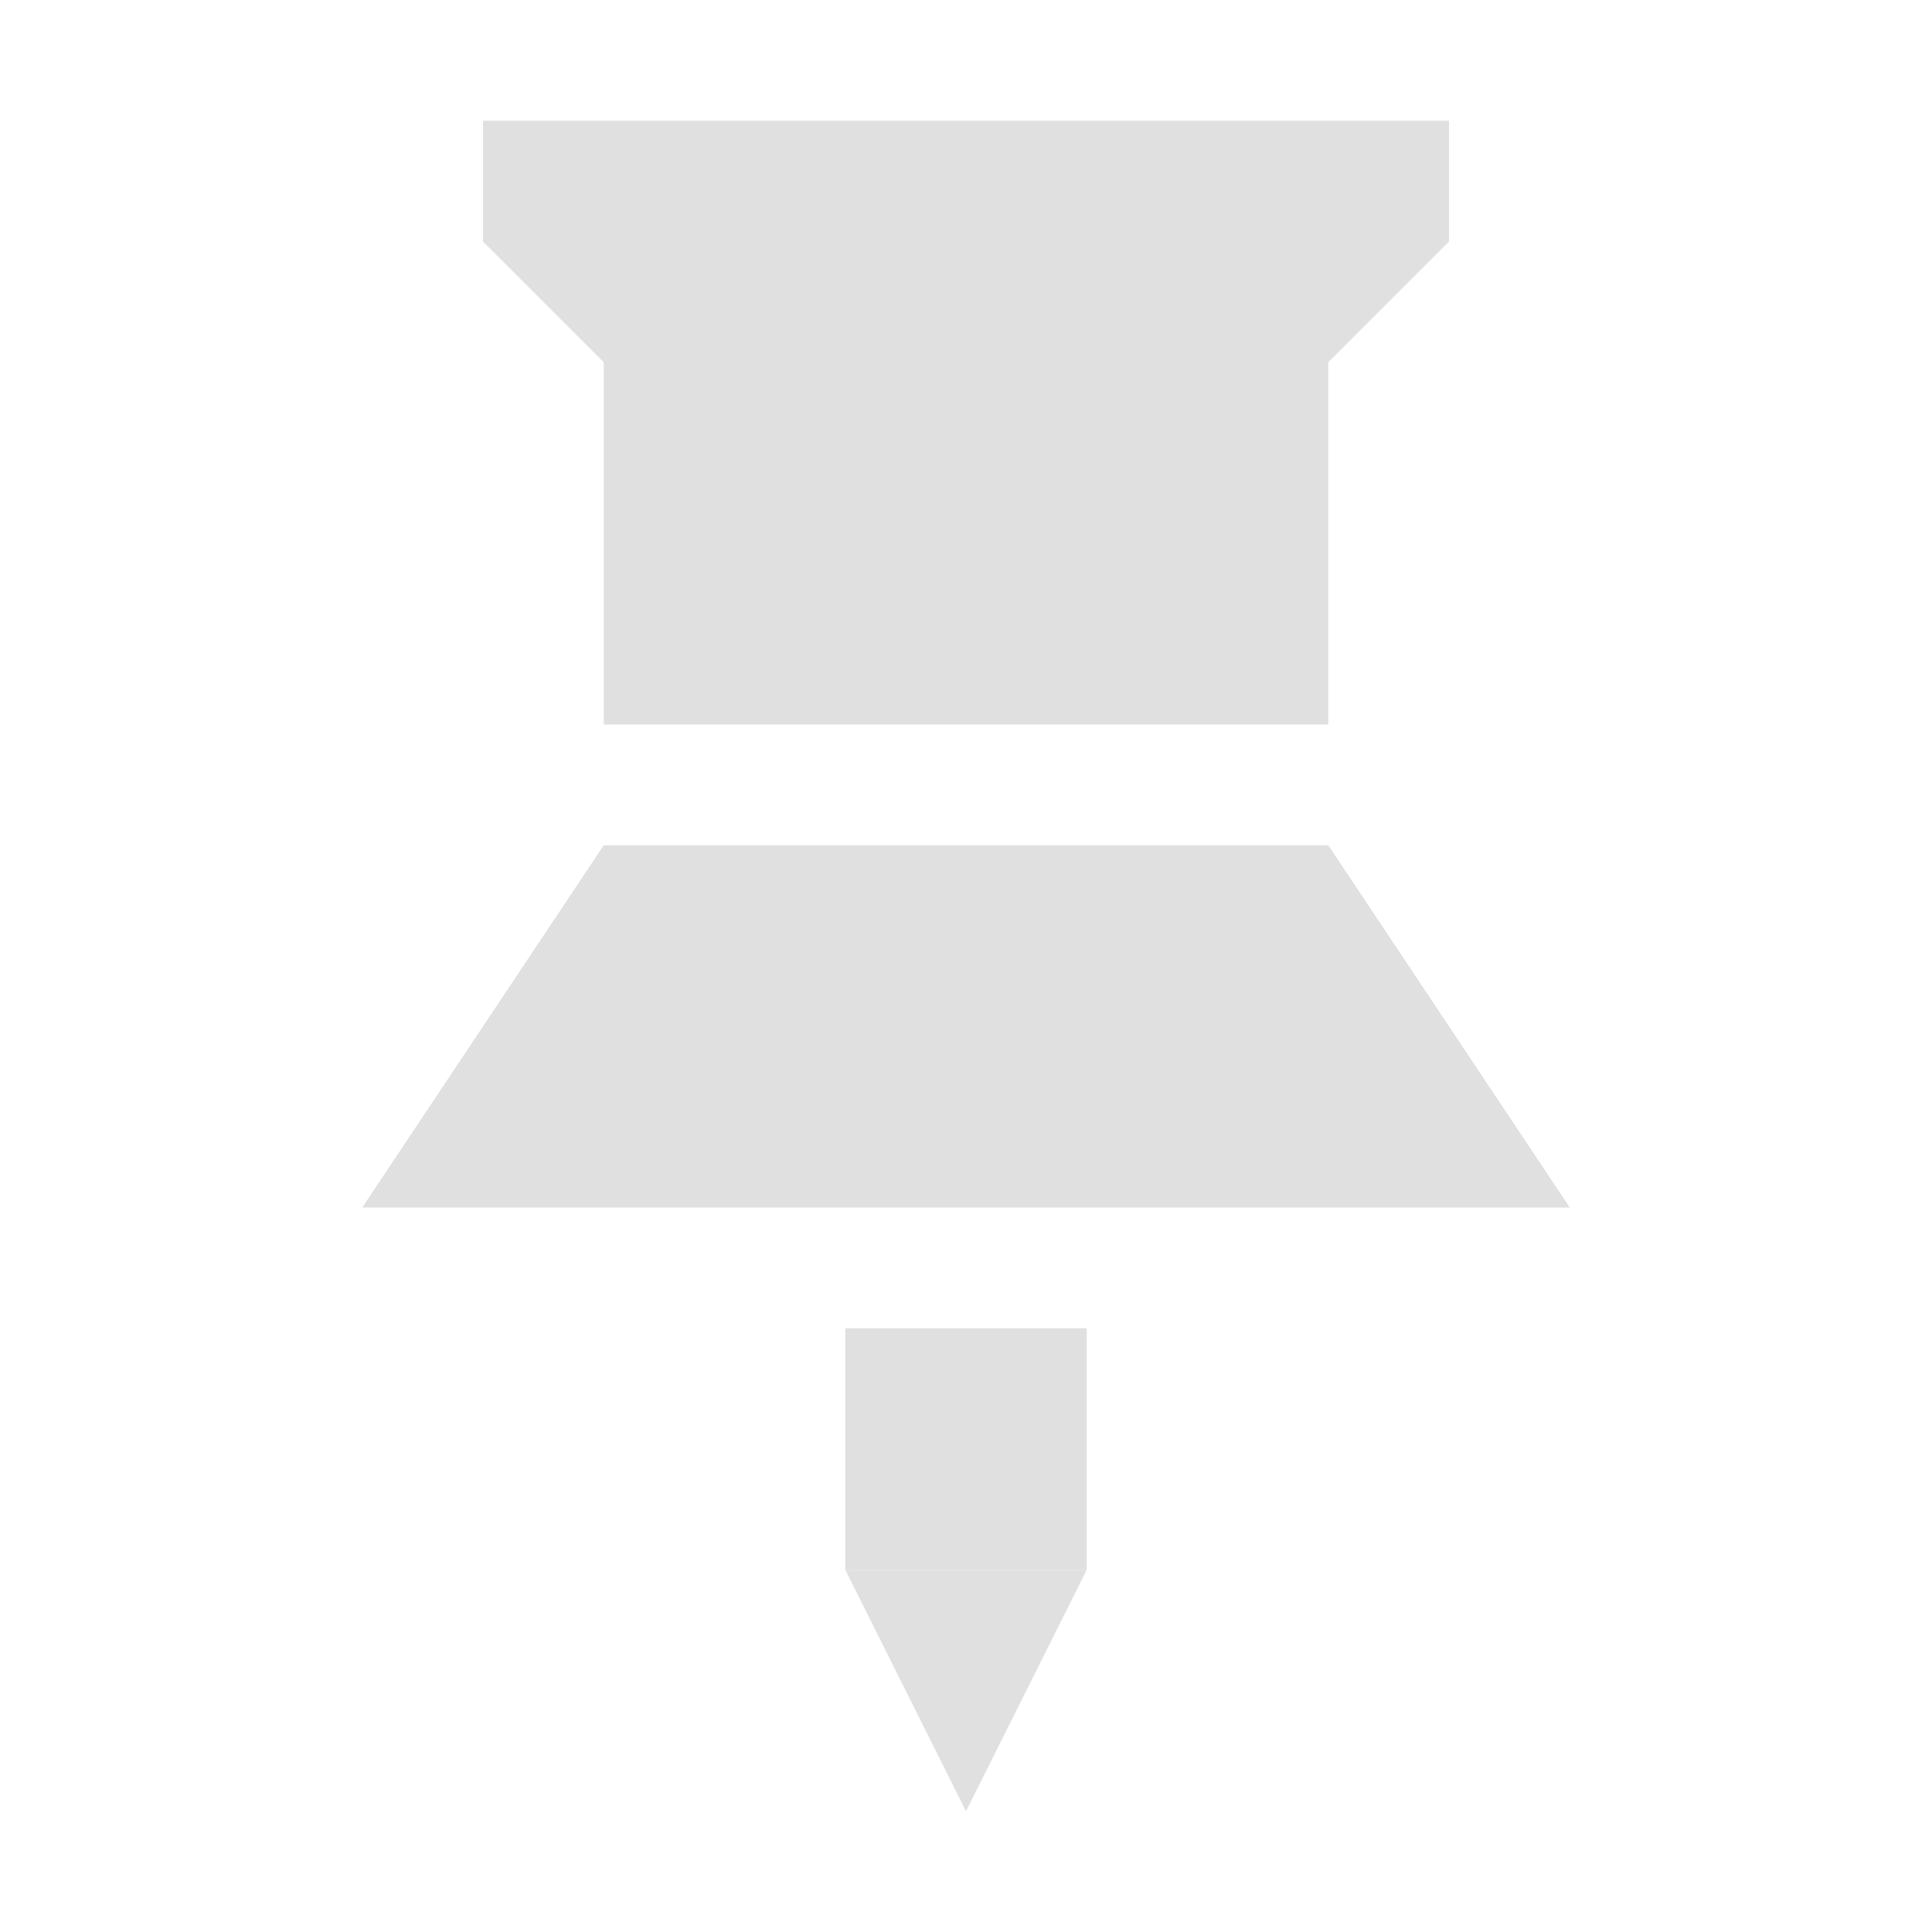 <svg xmlns="http://www.w3.org/2000/svg" xmlns:svg="http://www.w3.org/2000/svg" id="svg2" width="16" height="16" version="1.1" viewBox="0 0 16 16"><g id="layer1" transform="translate(0,-1036.362)"><path style="fill:#e0e0e0;fill-rule:evenodd;stroke:none;stroke-width:1px;stroke-linecap:butt;stroke-linejoin:miter;stroke-opacity:1;fill-opacity:1" id="path4160" d="m 3,1046.362 10,0 -2,-3 -6,0 z"/><path style="fill:#e0e0e0;fill-rule:evenodd;stroke:none;stroke-width:1px;stroke-linecap:butt;stroke-linejoin:miter;stroke-opacity:1;fill-opacity:1" id="path4162" d="M 4 1 L 4 2 L 5 3 L 5 6 L 11 6 L 11 3 L 12 2 L 12 1 L 4 1 z" transform="translate(0,1036.362)"/><rect style="opacity:1;fill:#e0e0e0;fill-opacity:1;stroke:none;stroke-width:2;stroke-linecap:round;stroke-linejoin:round;stroke-miterlimit:4;stroke-dasharray:none;stroke-dashoffset:0;stroke-opacity:.996" id="rect4173" width="2" height="2" x="7" y="1047.362"/><path style="fill:#e0e0e0;fill-opacity:1;fill-rule:evenodd;stroke:none;stroke-width:1px;stroke-linecap:butt;stroke-linejoin:miter;stroke-opacity:1" id="path4175" d="m 7,1049.362 1,2 1,-2 -2,0 z"/></g></svg>